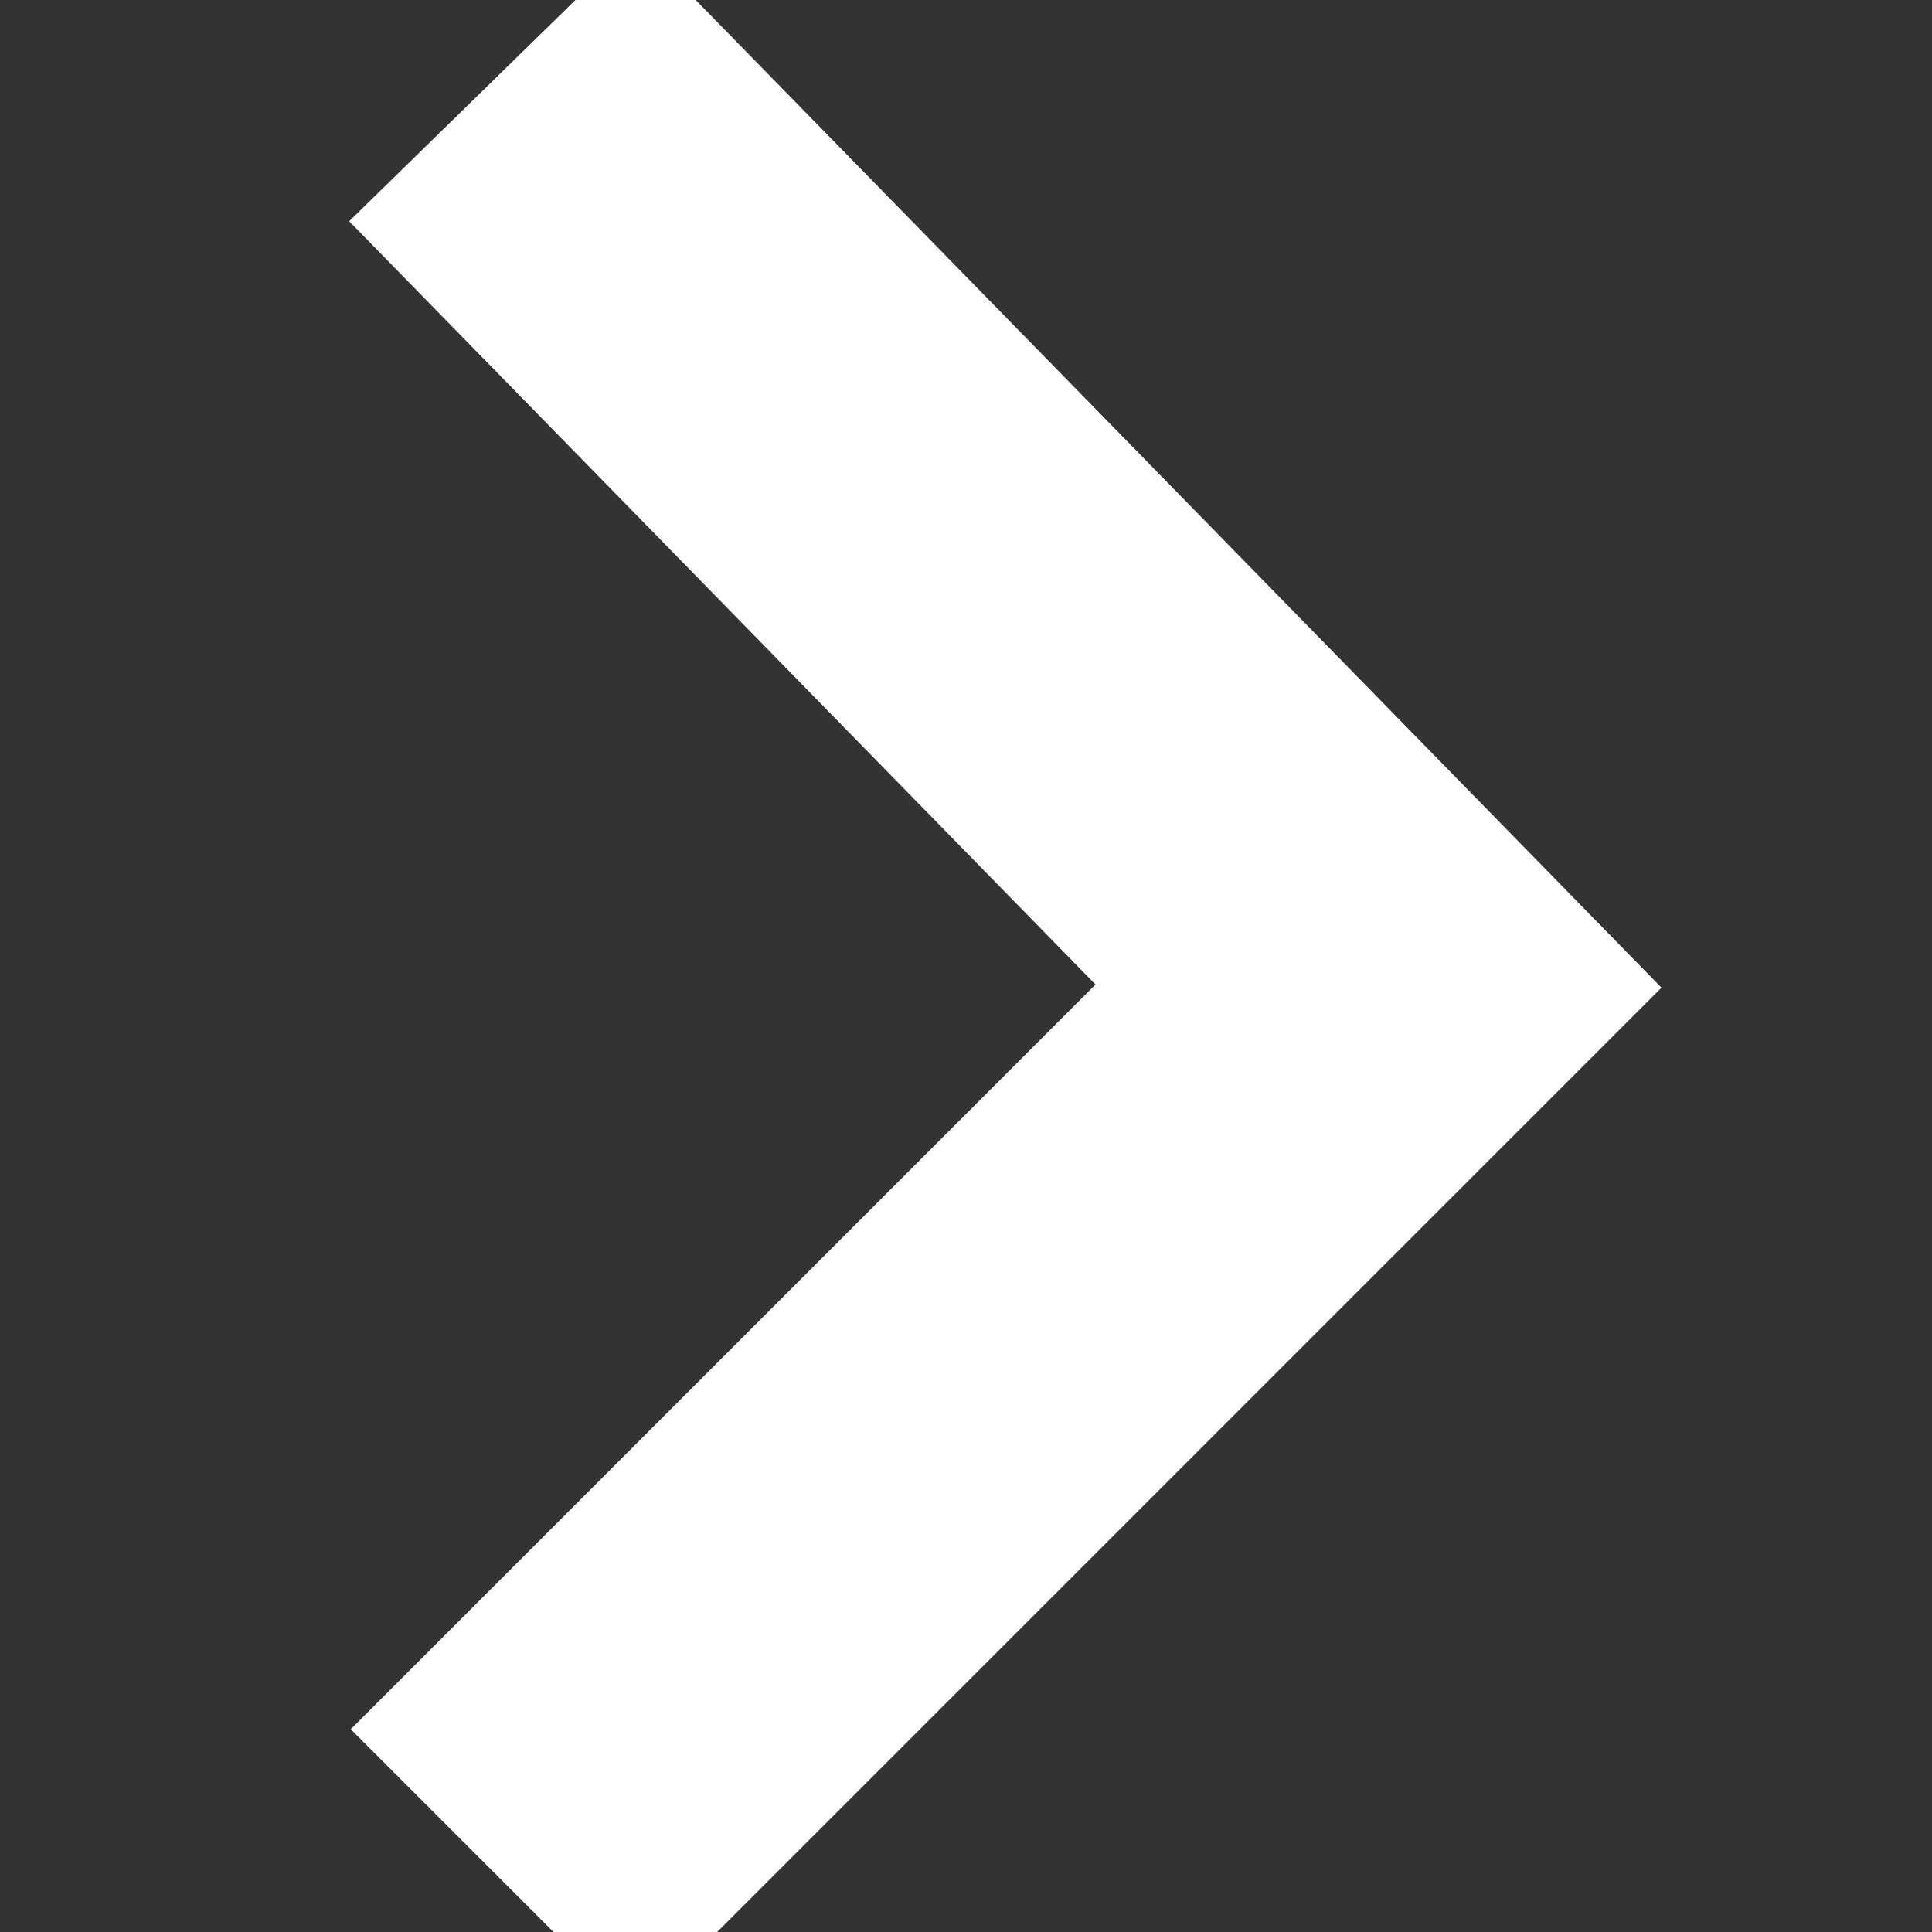 <svg width="10" height="10" viewBox="0 0 10 10" fill="none" xmlns="http://www.w3.org/2000/svg">
<rect x="0" y="0" width="10" height="10" fill="#333333" stroke="none"/>
<g clip-path="url(#clip0)">
<path d="M2.552 9.687L7.135 5.104L2.552 0.417" stroke="white" stroke-width="2.083"/>
</g>
<defs>
<clipPath id="clip0">
<rect width="10" height="10" fill="white"/>
</clipPath>
</defs>
</svg>
